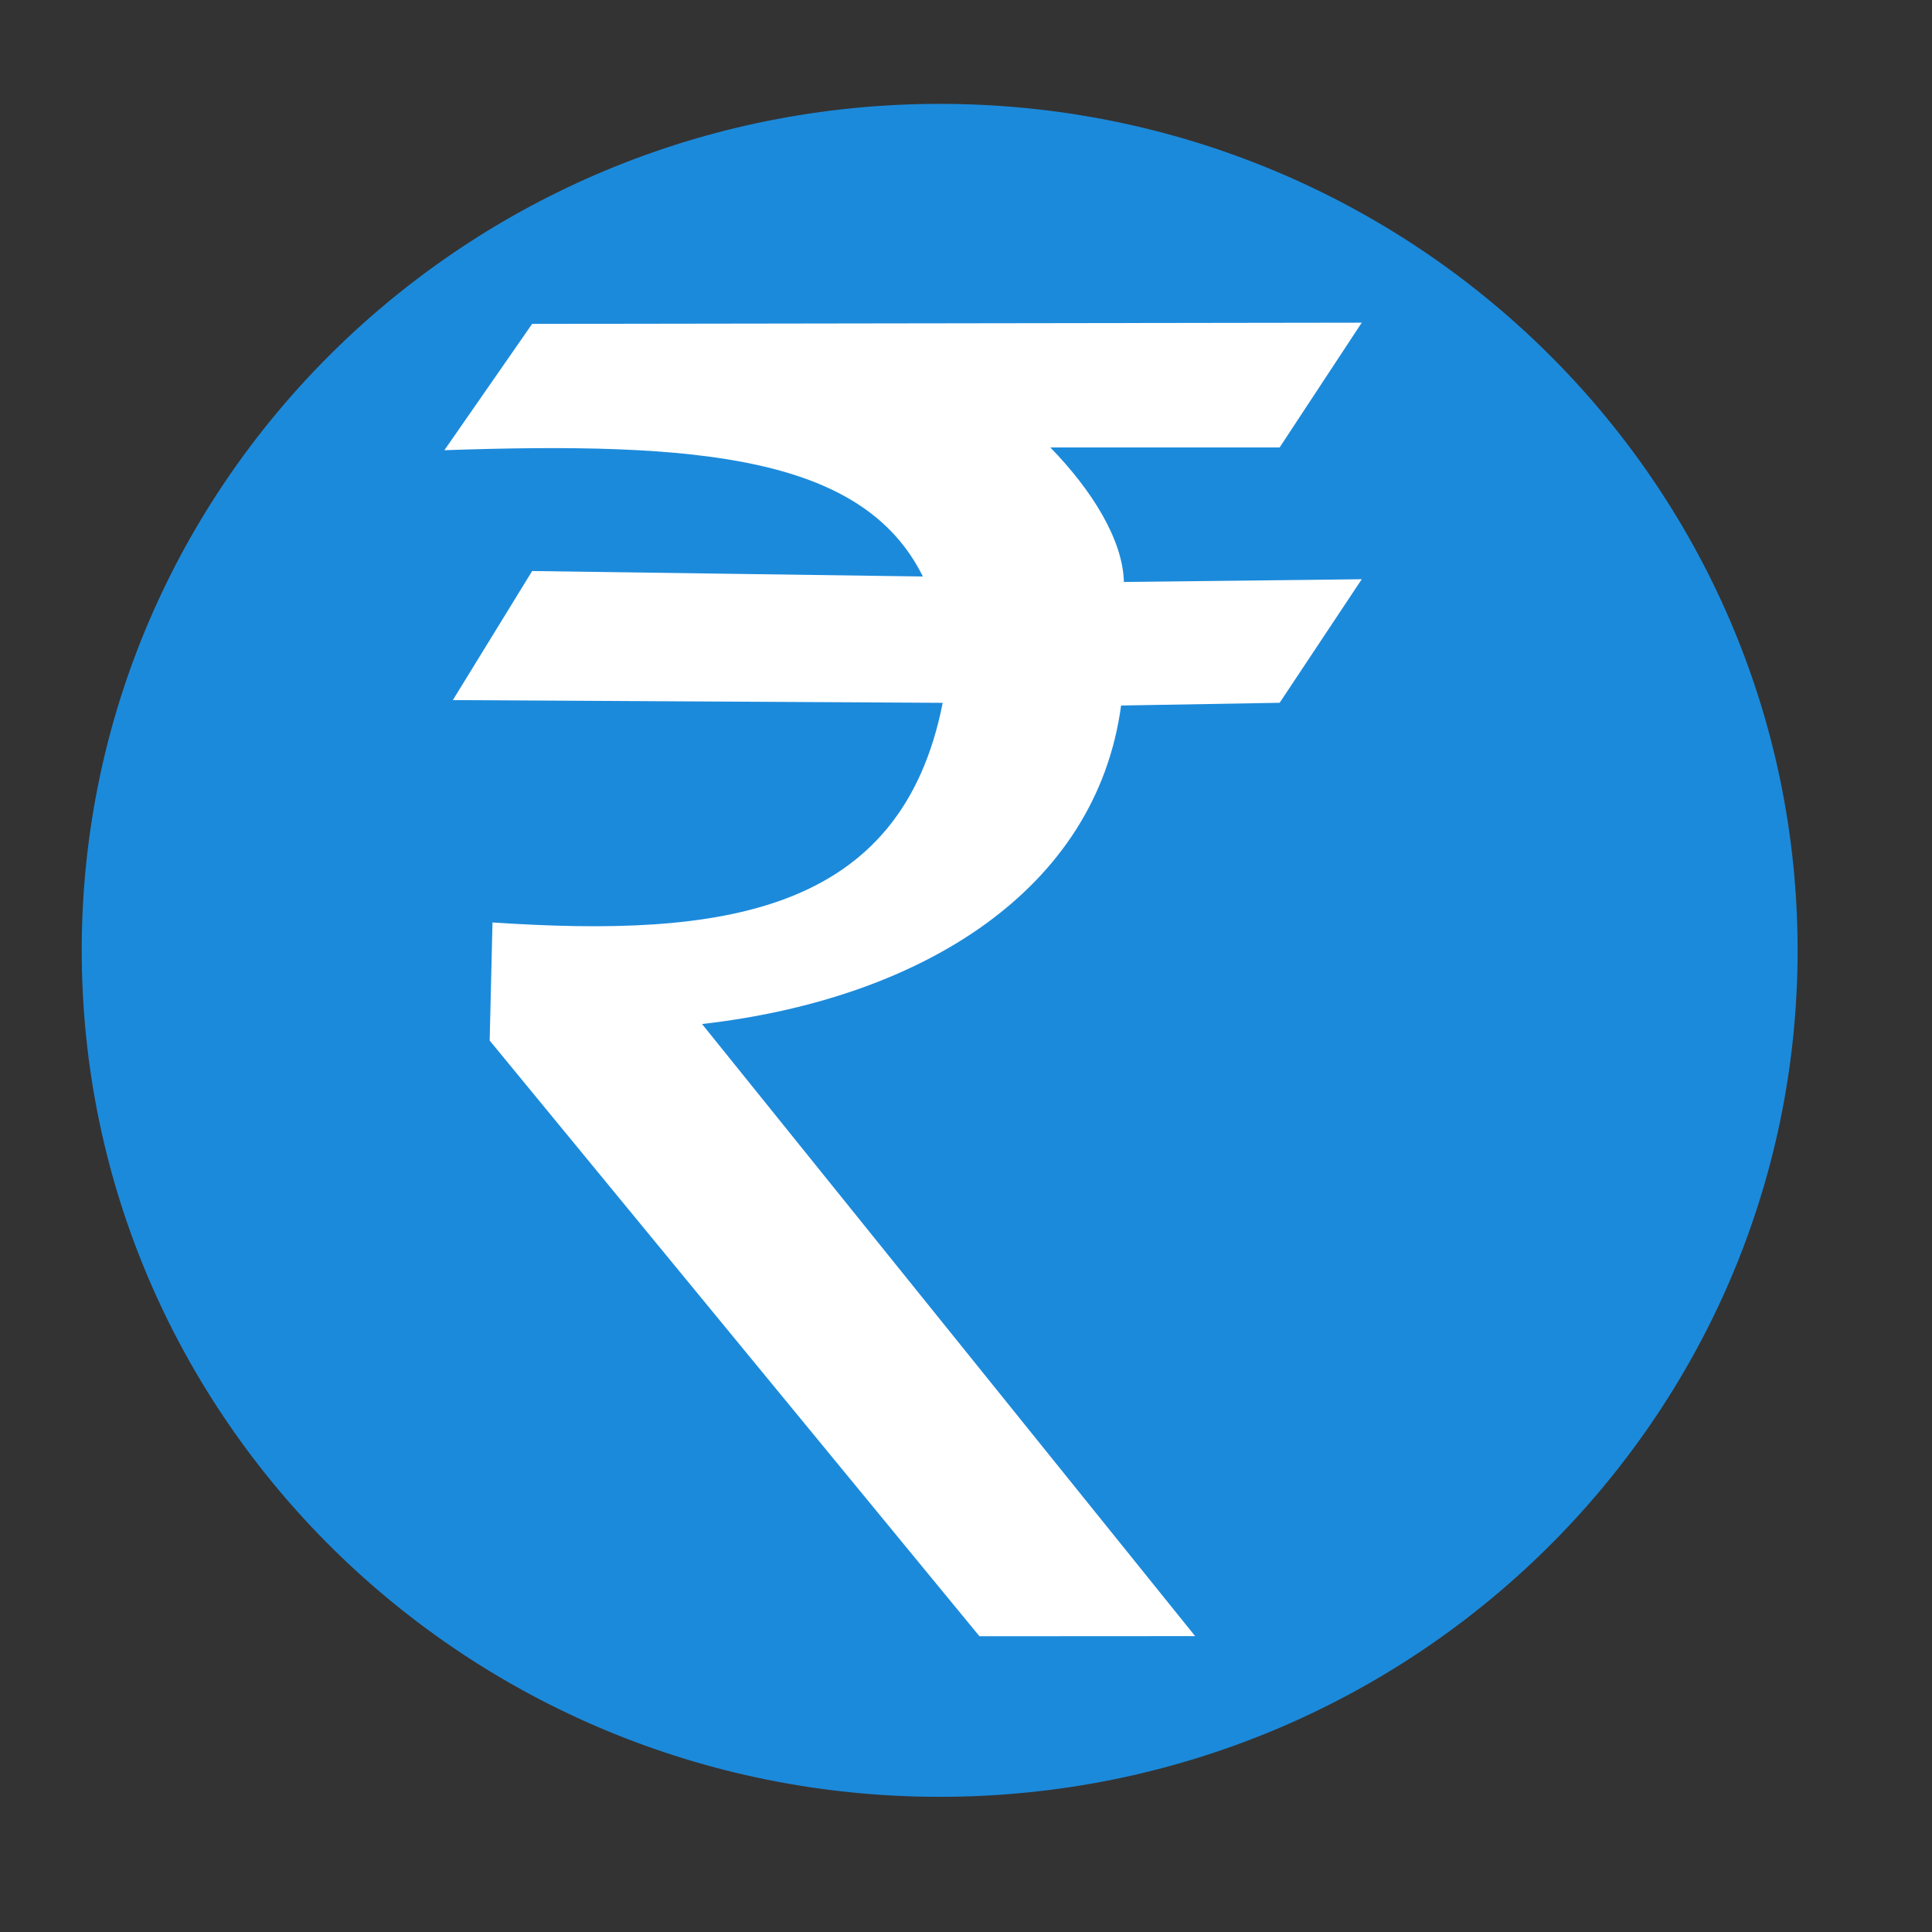 <?xml version='1.0' encoding='utf-8'?>
<svg xmlns="http://www.w3.org/2000/svg" version="1.1" id="Layer_1" x="0px" y="0px" width="500px" height="500px" viewBox="0 0 500 500" enable-background="new 0 0 500 500"> 
<rect x="0" y="0" width="500" height="500" fill="#333333" stroke="none"/> 
<path fill="#1c8adb" d="M465.219,245.949c0,120.987-99.403,219.067-222.03,219.067c-122.629,0-222.037-98.08-222.037-219.067 c0-120.989,99.408-219.069,222.037-219.069C365.815,26.88,465.219,124.959,465.219,245.949z"/> 
<g id="layer1_1_" transform="translate(0 -801.97)"> 
<path id="path4158" fill="#FFFFFF" d="M253.491,1225.441l-126.764-154.18l0.733-30.56 c59.491,3.986,105.745-2.134,116.509-56.839l-126.771-0.708l20.524-33.402l101.115,1.416 c-15.406-31.131-57.784-34.97-123.834-32.683l22.719-32.694l214.694-0.31l-21.245,32.285H271.82 c10.839,11.134,18.779,23.945,19.043,34.817l61.554-0.708l-21.245,31.975l-41.036,0.708c-6.41,47.698-51.485,75.938-108.448,82.428 l127.611,158.41l-55.801,0.032l0,0L253.491,1225.441z"/> 
</g> 
</svg>